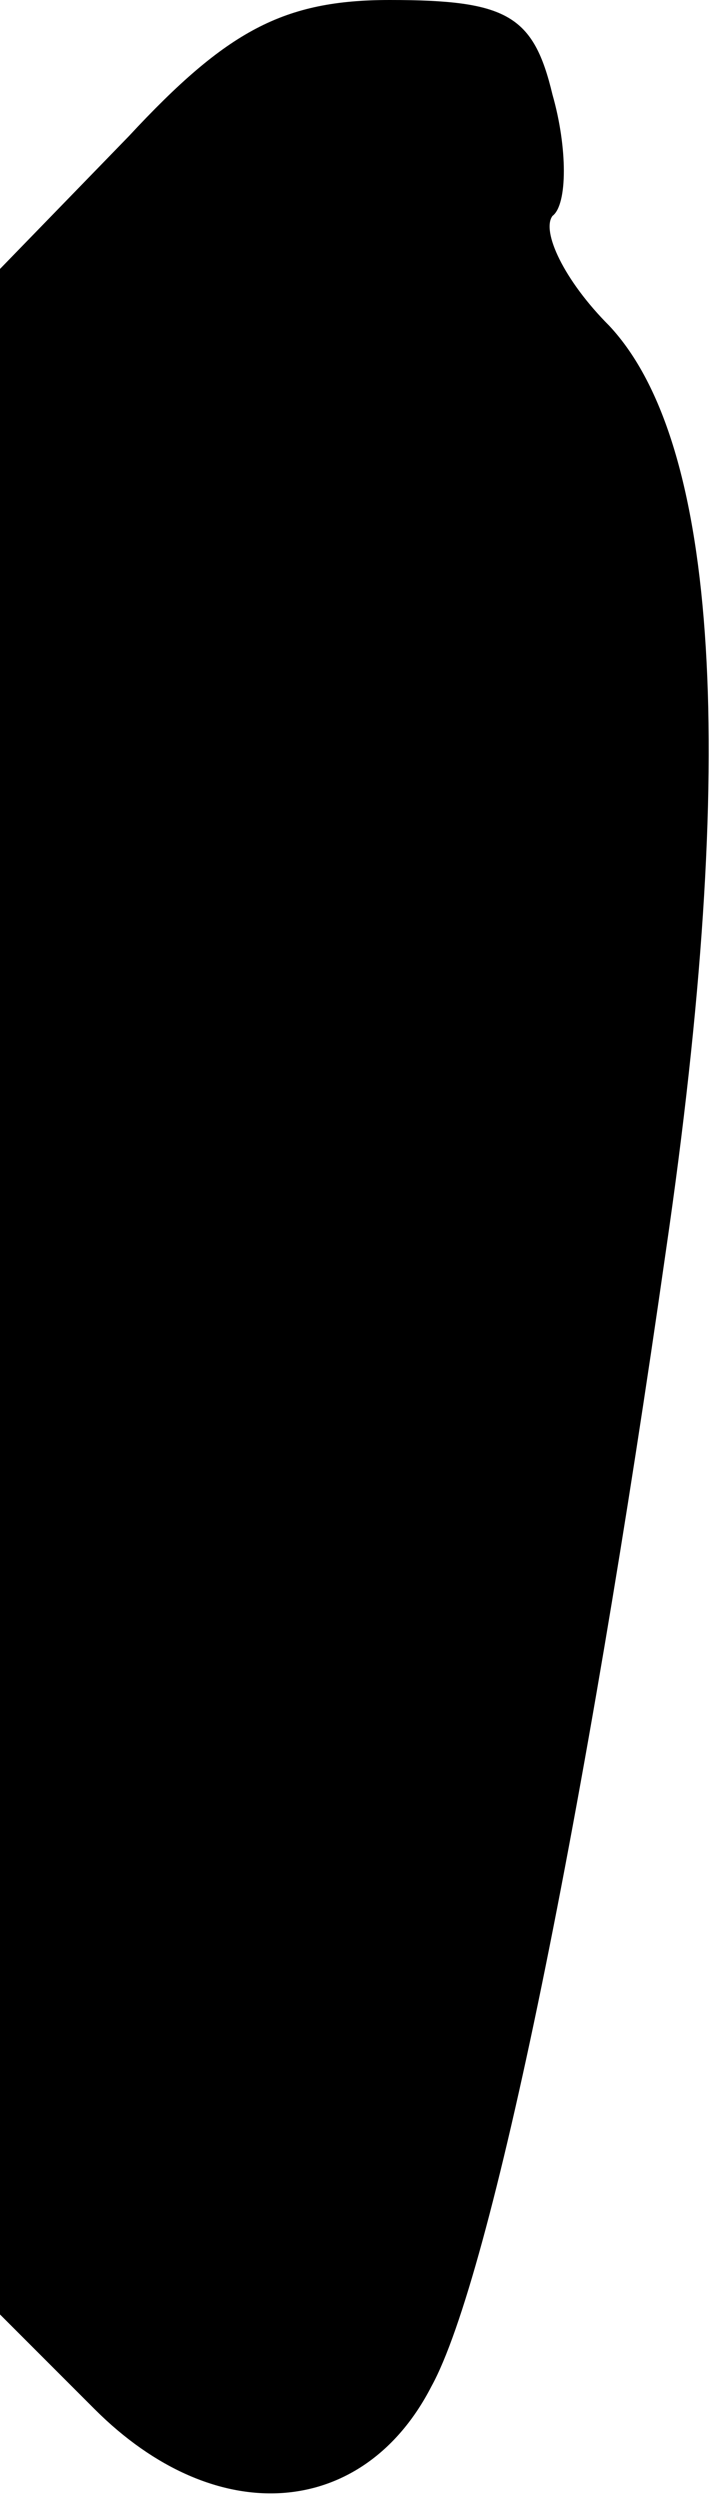 <?xml version="1.0" standalone="no"?>
<!DOCTYPE svg PUBLIC "-//W3C//DTD SVG 20010904//EN"
 "http://www.w3.org/TR/2001/REC-SVG-20010904/DTD/svg10.dtd">
<svg version="1.0" xmlns="http://www.w3.org/2000/svg"
 width="19pt" height="66pt" viewBox="0 0 19 66"
 preserveAspectRatio="xMidYMid meet">
<g transform="translate(0,66) scale(0.1,-0.1)"
fill="#000000" stroke="none">
<path fill="#000000" stroke="none" d="M34 624 l-34 -35 0 -270 0 -270 25 -25
c32 -32 71 -29 89 6 16 29 41 153 62 300 19 130 14 213 -15 244 -12 12 -18 25
-15 29 4 3 4 18 0 32 -5 21 -12 25 -43 25 -28 0 -43 -8 -69 -36z"/>
</g>
</svg>
